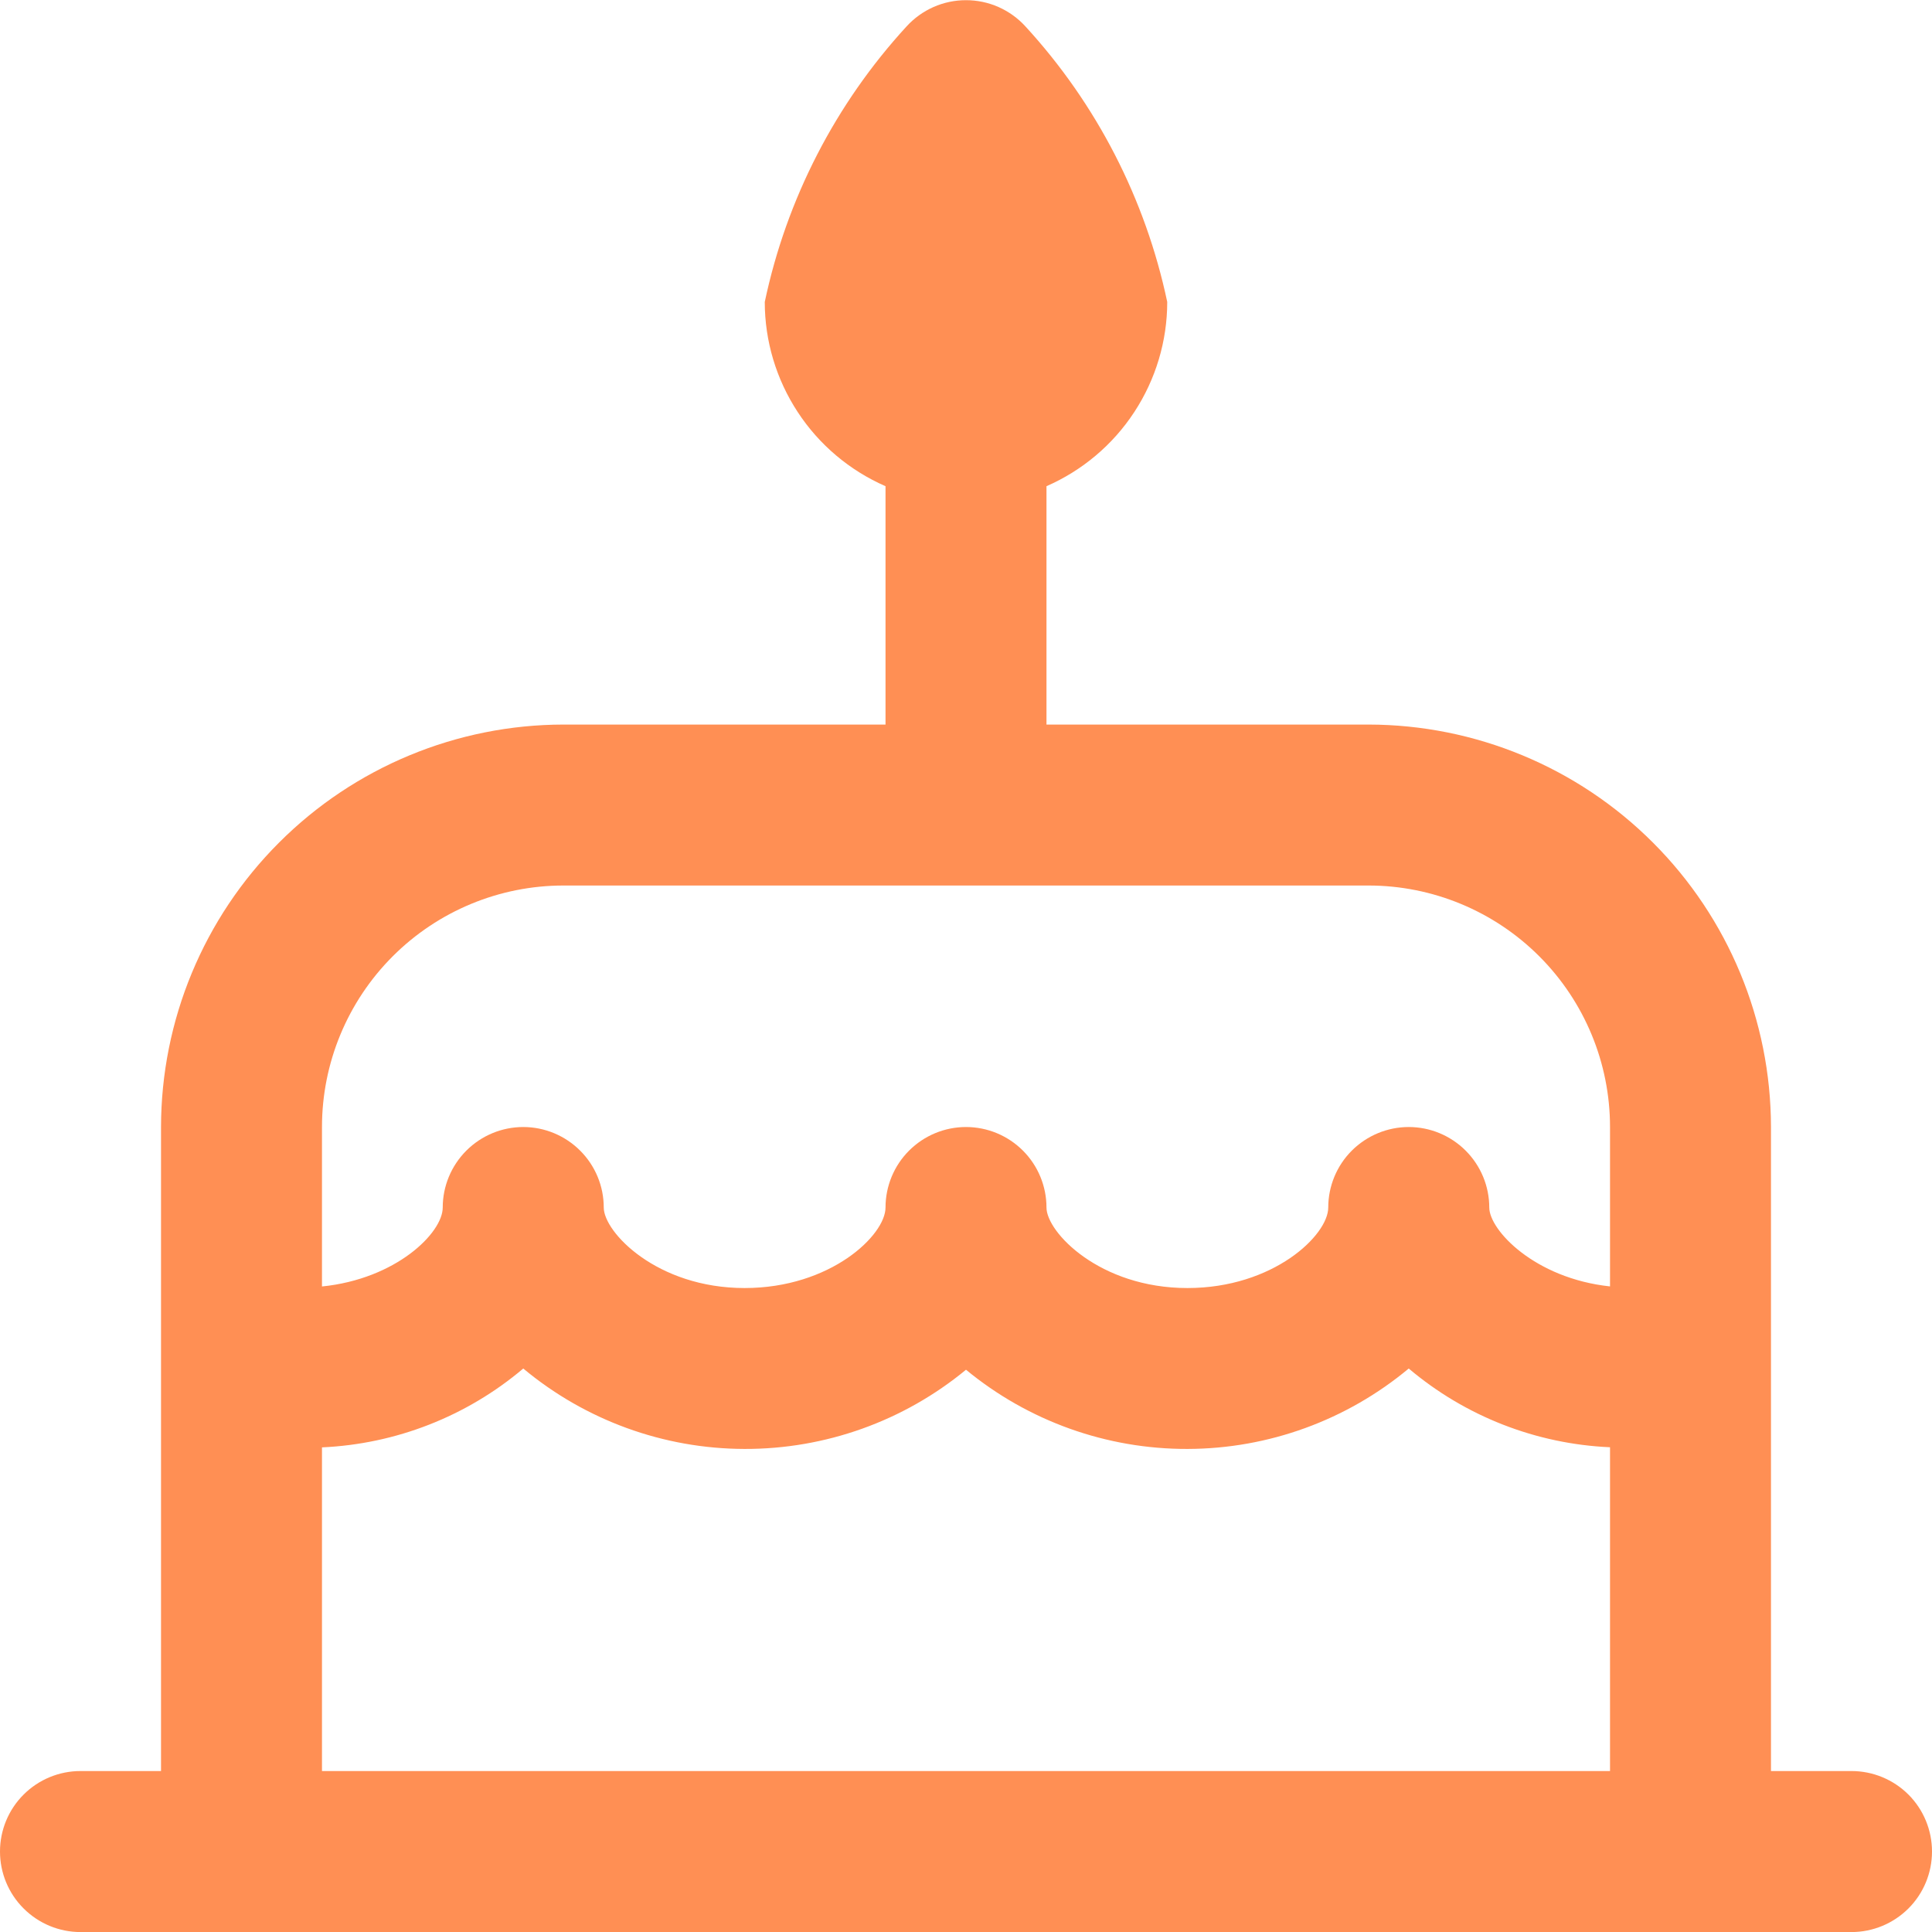 <svg width="32" height="32" viewBox="0 0 32 32" fill="none" xmlns="http://www.w3.org/2000/svg">
<g clip-path="url(#clip0_1052_1942)">
<path d="M30.667 29.334H29.333V18.667C29.331 16.9 28.628 15.205 27.378 13.956C26.129 12.706 24.434 12.003 22.667 12.001H17.333V8.053C17.927 7.793 18.433 7.367 18.788 6.824C19.143 6.282 19.333 5.649 19.333 5.001C18.973 3.296 18.162 1.72 16.984 0.437C16.859 0.3 16.707 0.191 16.538 0.116C16.368 0.041 16.185 0.003 16 0.003C15.815 0.003 15.632 0.041 15.462 0.116C15.293 0.191 15.141 0.3 15.016 0.437C13.838 1.72 13.027 3.296 12.667 5.001C12.667 5.649 12.857 6.282 13.212 6.824C13.567 7.367 14.073 7.793 14.667 8.053V12.001H9.333C7.566 12.003 5.871 12.706 4.622 13.956C3.372 15.205 2.669 16.9 2.667 18.667V29.334H1.333C0.98 29.334 0.641 29.474 0.391 29.724C0.14 29.974 0 30.314 0 30.667C0 31.021 0.14 31.36 0.391 31.61C0.641 31.86 0.98 32.001 1.333 32.001H30.667C31.02 32.001 31.359 31.86 31.61 31.61C31.86 31.36 32 31.021 32 30.667C32 30.314 31.86 29.974 31.61 29.724C31.359 29.474 31.02 29.334 30.667 29.334ZM9.333 14.667H22.667C23.727 14.667 24.745 15.089 25.495 15.839C26.245 16.589 26.667 17.606 26.667 18.667V21.307C25.419 21.174 24.667 20.374 24.667 20C24.667 19.647 24.526 19.308 24.276 19.058C24.026 18.808 23.687 18.667 23.333 18.667C22.98 18.667 22.641 18.808 22.39 19.058C22.14 19.308 22 19.647 22 20C22 20.458 21.091 21.334 19.667 21.334C18.215 21.334 17.333 20.409 17.333 20C17.333 19.647 17.193 19.308 16.943 19.058C16.693 18.808 16.354 18.667 16 18.667C15.646 18.667 15.307 18.808 15.057 19.058C14.807 19.308 14.667 19.647 14.667 20C14.667 20.458 13.757 21.334 12.333 21.334C10.881 21.334 10 20.409 10 20C10 19.647 9.86 19.308 9.609 19.058C9.359 18.808 9.02 18.667 8.667 18.667C8.313 18.667 7.974 18.808 7.724 19.058C7.474 19.308 7.333 19.647 7.333 20C7.333 20.421 6.561 21.184 5.333 21.308V18.667C5.333 17.606 5.755 16.589 6.505 15.839C7.255 15.089 8.272 14.667 9.333 14.667ZM5.333 23.973C6.558 23.918 7.731 23.459 8.667 22.667C9.695 23.524 10.991 23.996 12.33 23.999C13.669 24.003 14.967 23.539 16 22.687C17.033 23.539 18.331 24.003 19.67 23.999C21.009 23.996 22.305 23.524 23.333 22.667C24.27 23.459 25.442 23.917 26.667 23.971V29.334H5.333V23.973Z" fill="#FF8F54"/>
</g>
<defs>
<clipPath id="clip0_1052_1942">
<rect width="32" height="32" fill="white"/>
</clipPath>
</defs>
</svg>
